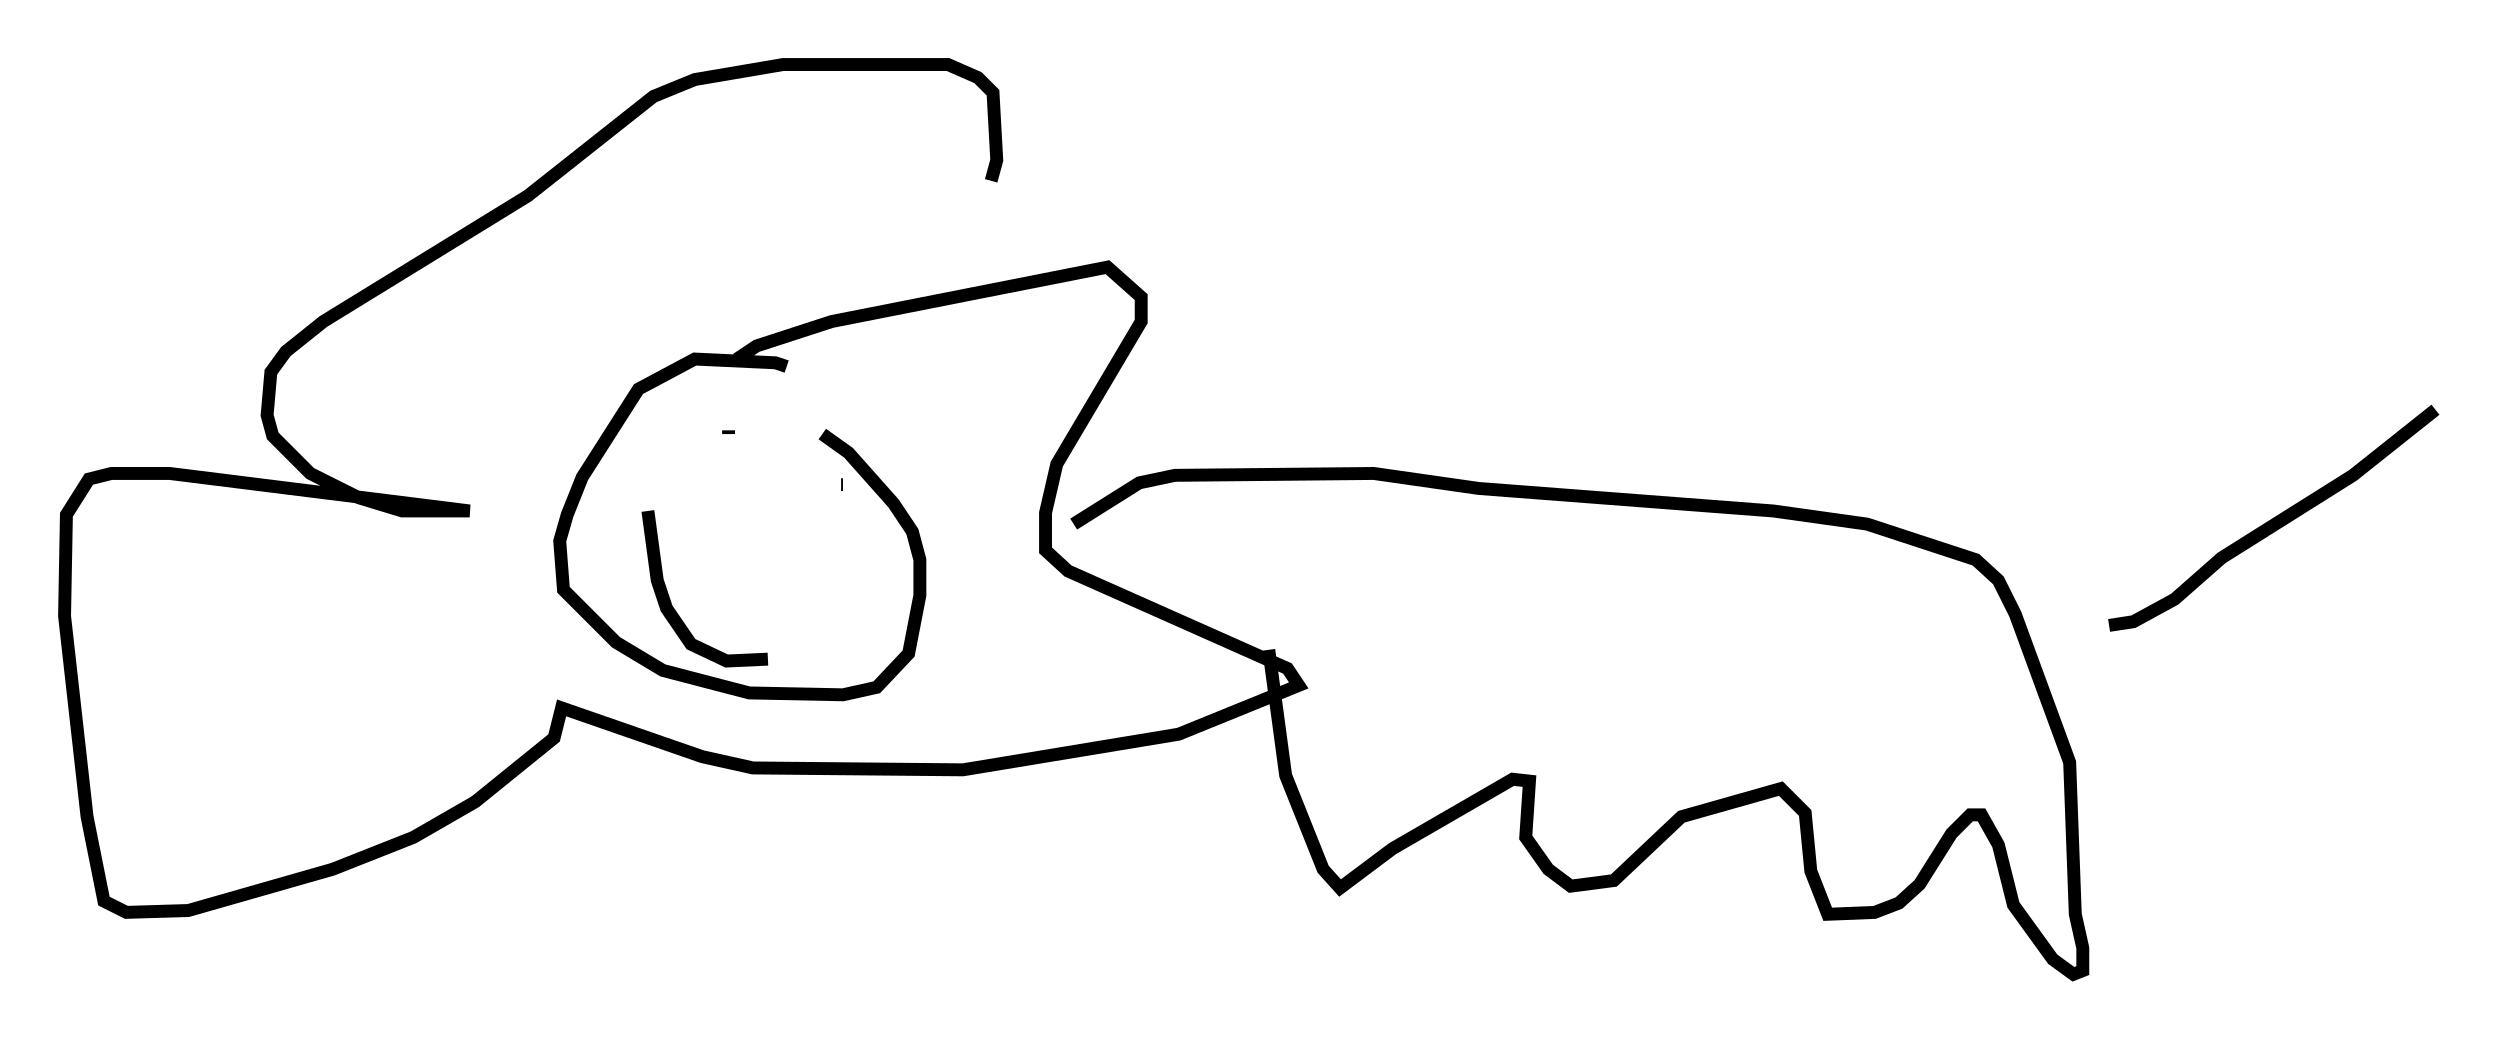 <?xml version="1.0" encoding="utf-8" ?>
<svg baseProfile="full" height="80.447" version="1.1" width="193.597" xmlns="http://www.w3.org/2000/svg" xmlns:ev="http://www.w3.org/2001/xml-events" xmlns:xlink="http://www.w3.org/1999/xlink"><defs /><rect fill="white" height="80.447" width="193.597" x="0" y="0" /><path d="M61.212, 29.112 m-0.291, -0.726 l-0.872, -0.291 -6.246, -0.291 l-4.358, 2.324 -4.358, 6.827 l-1.162, 2.905 -0.581, 2.034 l0.291, 3.777 4.067, 4.067 l3.631, 2.179 6.682, 1.743 l7.263, 0.145 2.615, -0.581 l2.469, -2.615 0.872, -4.503 l0.0, -2.76 -0.581, -2.179 l-1.453, -2.179 -3.486, -3.922 l-2.034, -1.453 m-6.391, -5.229 l0.0, -0.726 1.307, -0.872 l5.81, -1.888 21.352, -4.212 l2.615, 2.324 0.0, 1.888 l-6.536, 11.039 -0.872, 3.777 l0.0, 2.905 1.743, 1.598 l16.994, 7.553 0.872, 1.307 l-9.296, 3.777 -16.704, 2.76 l-16.268, -0.145 -3.922, -0.872 l-10.894, -3.777 -0.581, 2.324 l-6.101, 4.939 -4.793, 2.76 l-6.246, 2.469 -11.184, 3.196 l-4.793, 0.145 -1.743, -0.872 l-1.307, -6.536 -1.743, -15.542 l0.145, -7.844 1.743, -2.76 l1.743, -0.436 4.503, 0.0 l23.24, 2.905 -5.229, 0.0 l-3.341, -1.017 -3.777, -1.888 l-2.905, -2.905 -0.436, -1.598 l0.291, -3.341 1.162, -1.598 l2.905, -2.324 15.832, -9.732 l9.732, -7.698 3.196, -1.307 l6.827, -1.162 12.782, 0.0 l2.324, 1.017 1.162, 1.162 l0.291, 5.229 -0.436, 1.598 m-20.335, 19.318 l0.0, 0.291 m6.972, 2.76 l0.0, 0.0 m1.888, 1.162 l-0.145, 0.0 m-14.961, 2.034 l0.726, 5.374 0.726, 2.179 l1.888, 2.76 2.76, 1.307 l3.196, -0.145 m23.676, -10.458 l5.084, -3.196 2.76, -0.581 l15.397, -0.145 8.134, 1.162 l22.804, 1.743 7.263, 1.017 l8.425, 2.76 1.743, 1.598 l1.307, 2.615 4.212, 11.475 l0.436, 11.765 0.581, 2.615 l0.0, 1.743 -0.726, 0.291 l-1.598, -1.162 -3.05, -4.212 l-1.162, -4.648 -1.307, -2.324 l-0.872, 0.0 -1.453, 1.453 l-2.469, 3.922 -1.598, 1.453 l-1.888, 0.726 -3.631, 0.145 l-1.307, -3.341 -0.436, -4.503 l-1.888, -1.888 -7.698, 2.179 l-5.229, 4.939 -3.341, 0.436 l-1.743, -1.307 -1.743, -2.469 l0.291, -4.358 -1.307, -0.145 l-9.296, 5.374 -4.067, 3.05 l-1.307, -1.453 -2.905, -7.263 l-1.307, -9.732 m65.072, -1.888 l1.888, -0.291 3.196, -1.743 l3.631, -3.196 10.168, -6.391 l6.391, -5.084 " fill="none" stroke="black" stroke-width="1" /></svg>